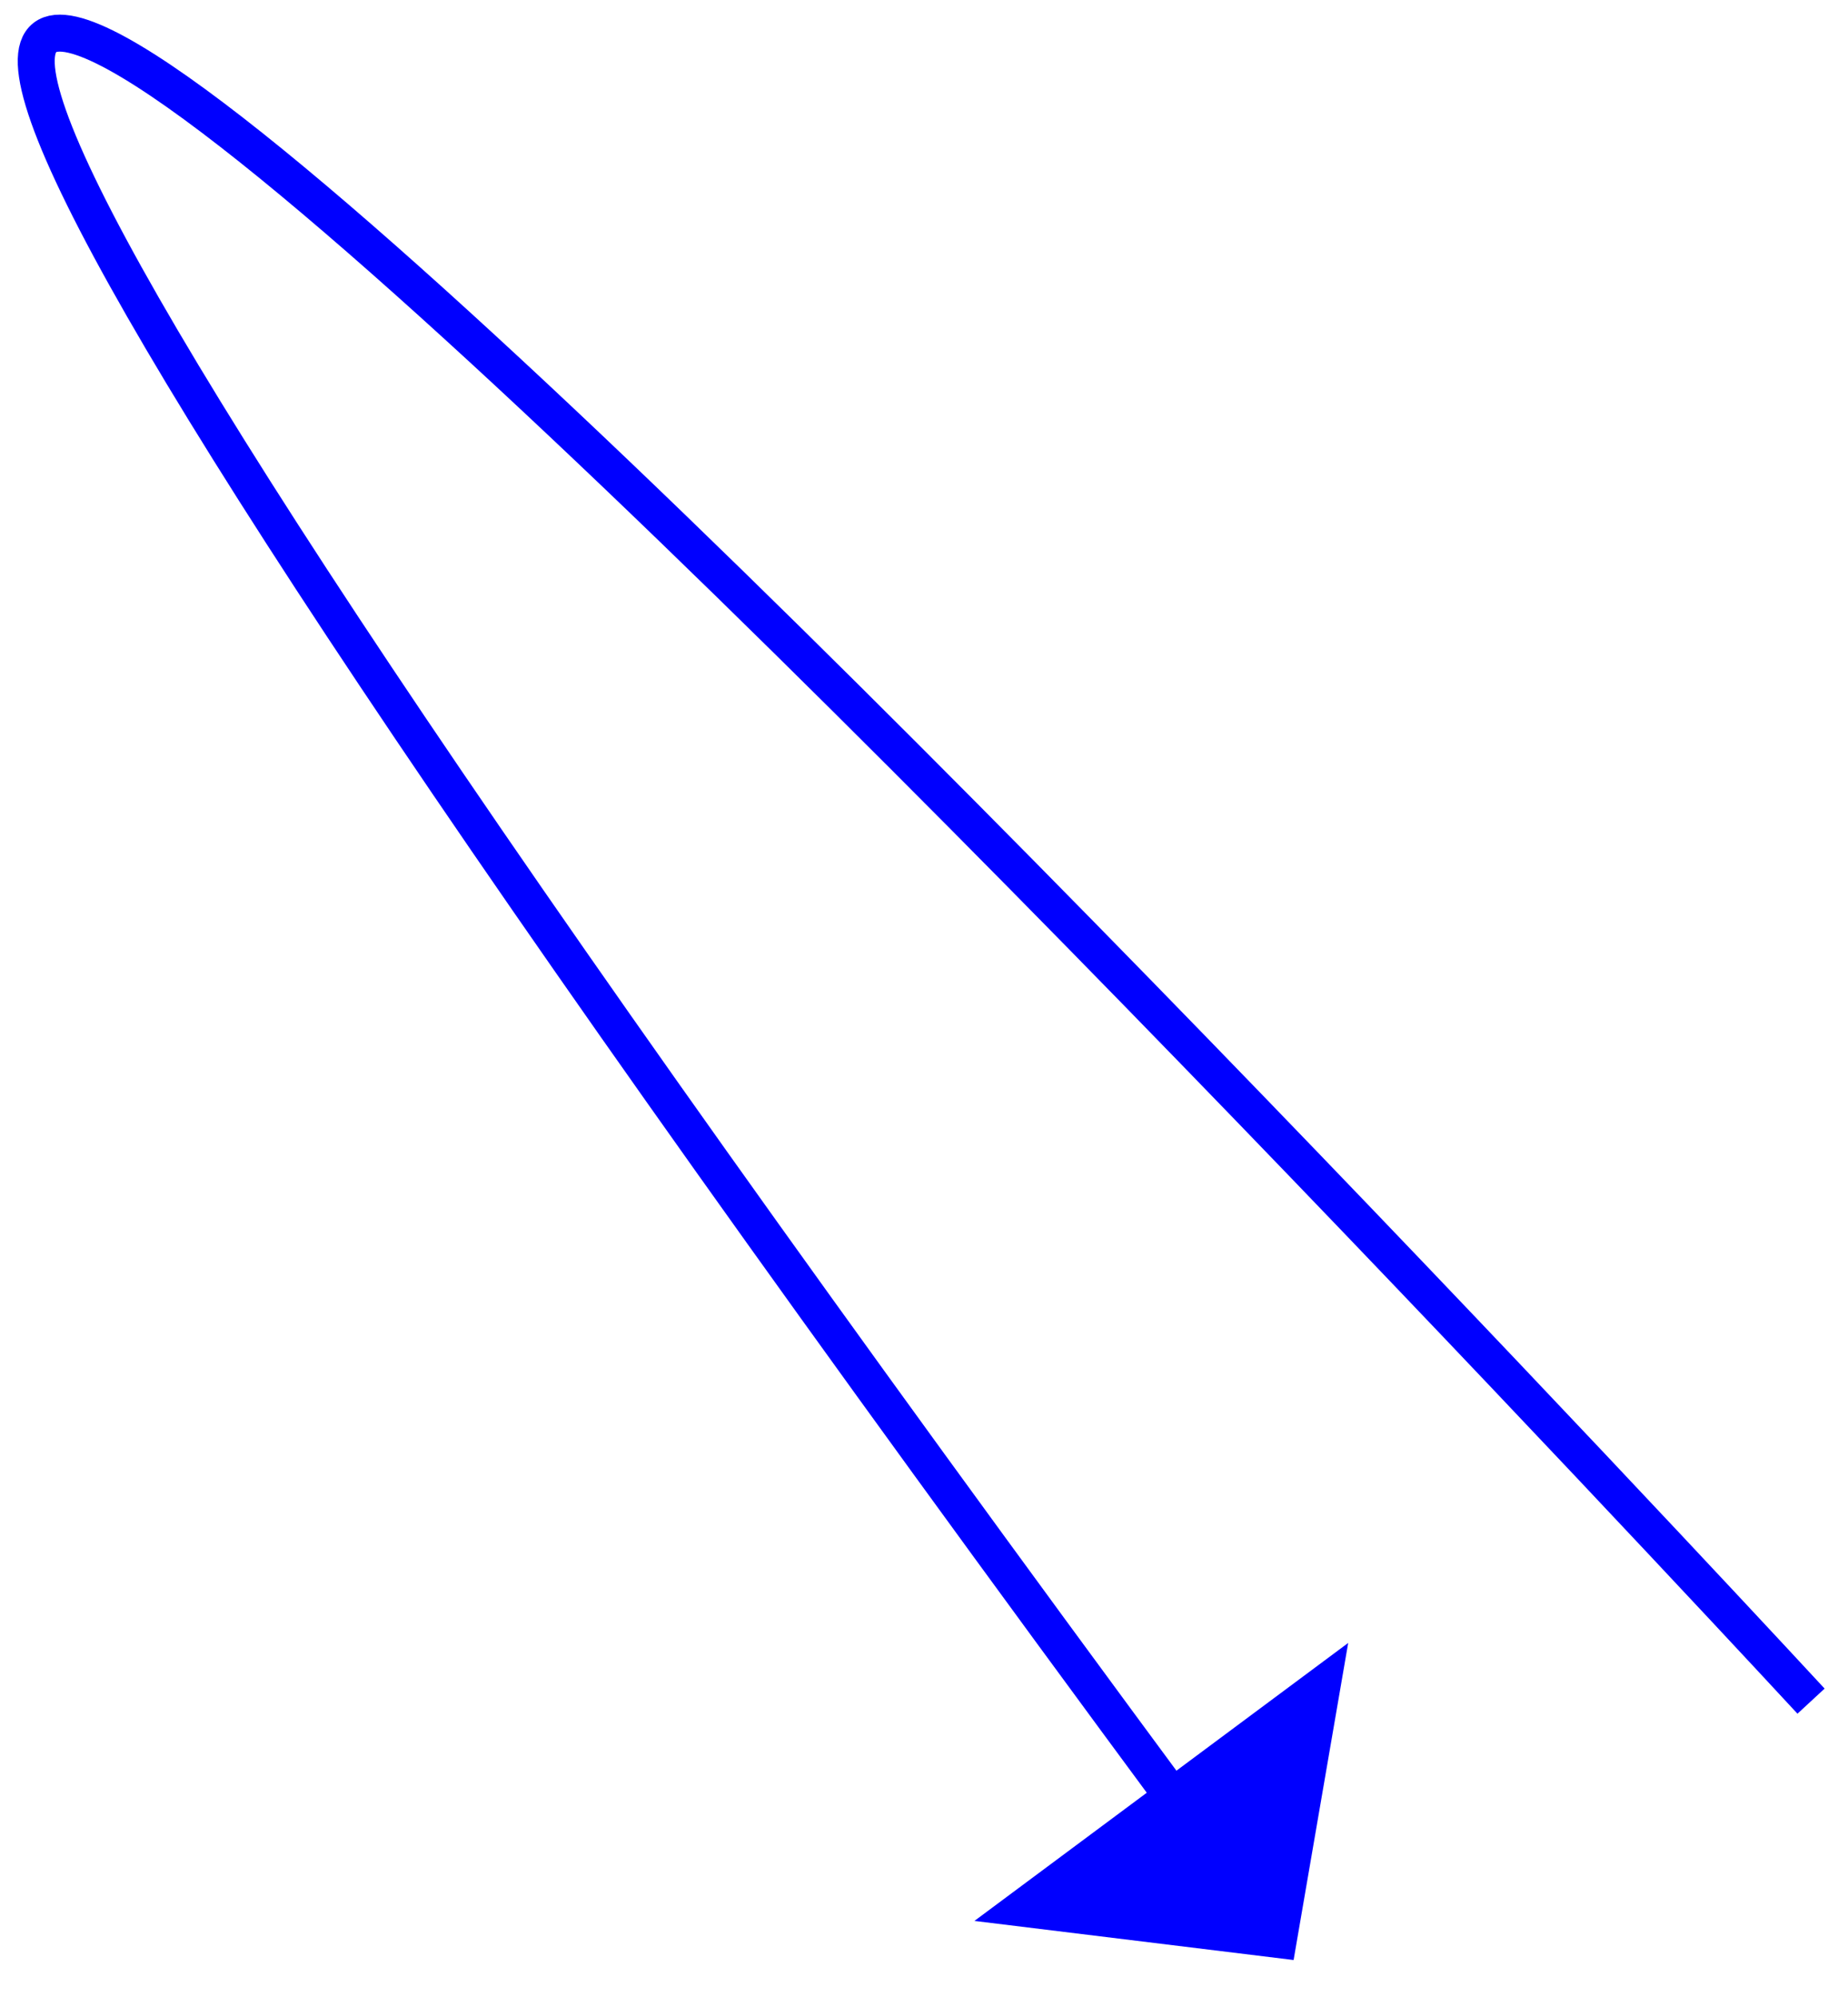 ﻿<?xml version="1.0" encoding="utf-8"?>
<svg version="1.1" xmlns:xlink="http://www.w3.org/1999/xlink" width="50px" height="54px" xmlns="http://www.w3.org/2000/svg">
  <g transform="matrix(1 0 0 1 -995 -6444 )">
    <path d="M 49 46  C 49 46  -46.636 -57.444  32.022 48.983  " stroke-width="1" stroke="#0000ff" fill="none" transform="matrix(1 0 0 1 995 6444 )" />
    <path d="M 26.364 51.943  L 35 53  L 36.477 44.426  L 26.364 51.943  Z " fill-rule="nonzero" fill="#0000ff" stroke="none" transform="matrix(1 0 0 1 995 6444 )" />
  </g>
</svg>
